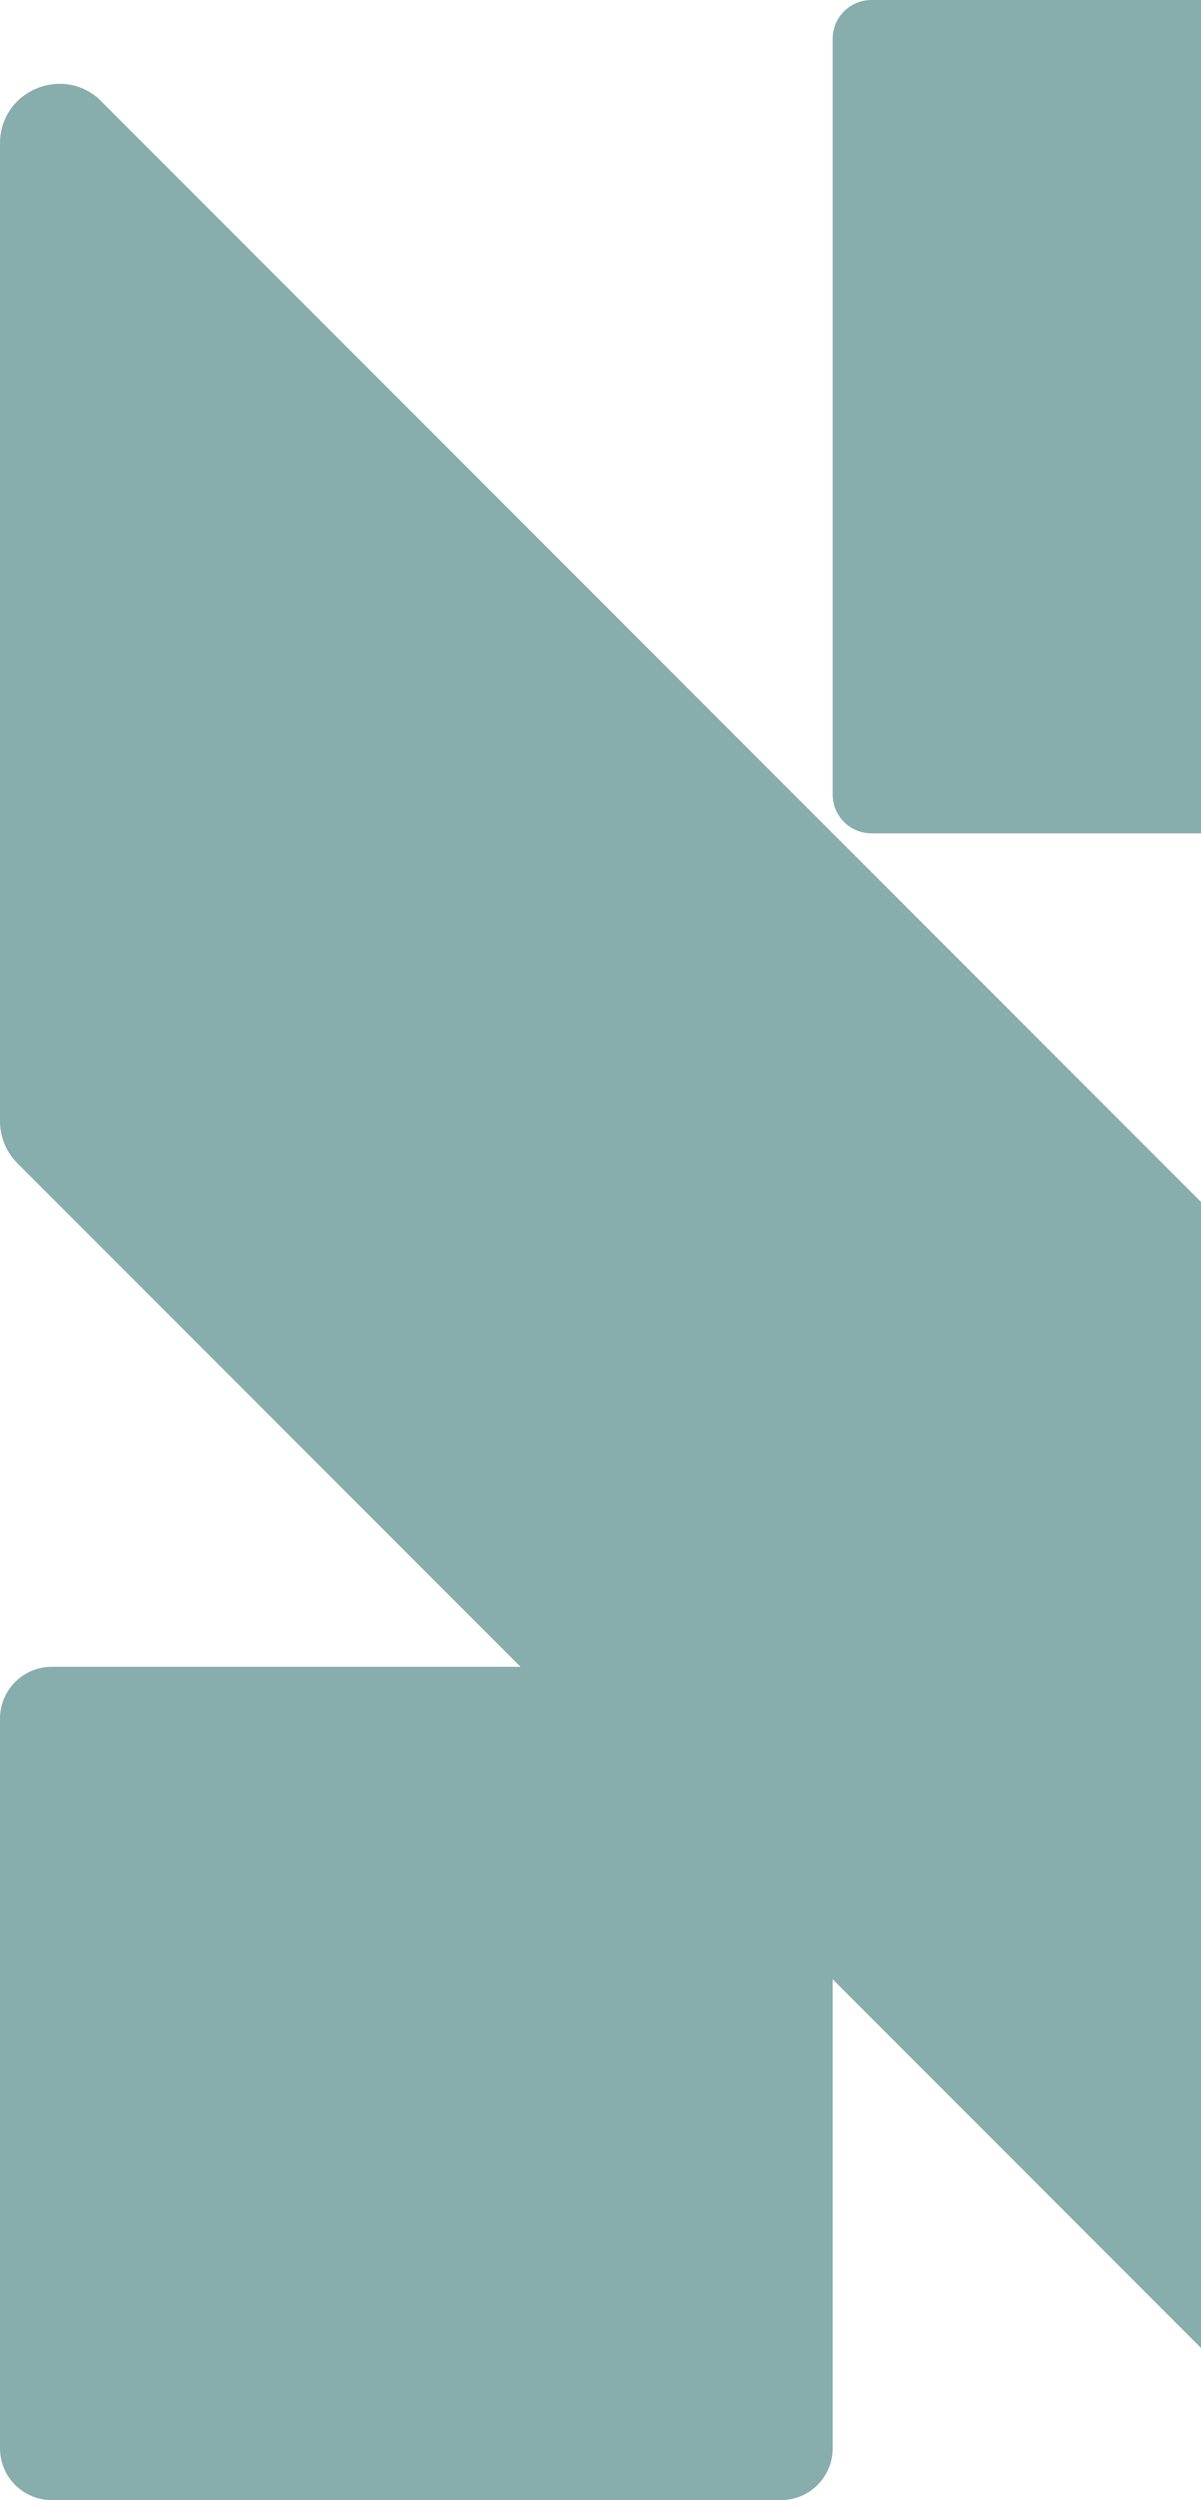 <svg width="387" height="805" viewBox="0 0 387 805" fill="none" xmlns="http://www.w3.org/2000/svg">
<g opacity="0.5">
<path fill-rule="evenodd" clipRule="evenodd" d="M551.264 0H790.421C790.432 0 790.443 1.20605e-05 790.454 3.6169e-05H792.52C799.412 3.6169e-05 805 5.587 805 12.48V255.835C805 255.853 805 255.872 805 255.89V522.107C805 530.158 798.473 536.685 790.421 536.685H551.264C543.212 536.685 536.685 530.158 536.685 522.107V268.314H280.794C273.902 268.314 268.314 262.727 268.314 255.835V12.48C268.314 5.587 273.902 3.6169e-05 280.794 3.6169e-05H551.231C551.242 1.20605e-05 551.253 0 551.264 0Z" fill="#0F5B5B"/>
<path d="M251.637 536.685H16.677C7.467 536.685 0 544.152 0 553.363V788.322C0 797.533 7.467 804.999 16.677 804.999H251.637C260.848 804.999 268.314 797.533 268.314 788.322V553.363C268.314 544.152 260.848 536.685 251.637 536.685Z" fill="#0F5B5B"/>
<path d="M32.674 32.675L772.325 772.326C784.408 784.409 775.842 805 758.768 805H443.938C438.89 805 434.011 802.958 430.381 799.384L5.616 374.563C2.042 370.989 0 366.111 0 361.005V46.176C0 29.101 20.592 20.592 32.674 32.618V32.675Z" fill="#0F5B5B"/>
</g>
</svg>
